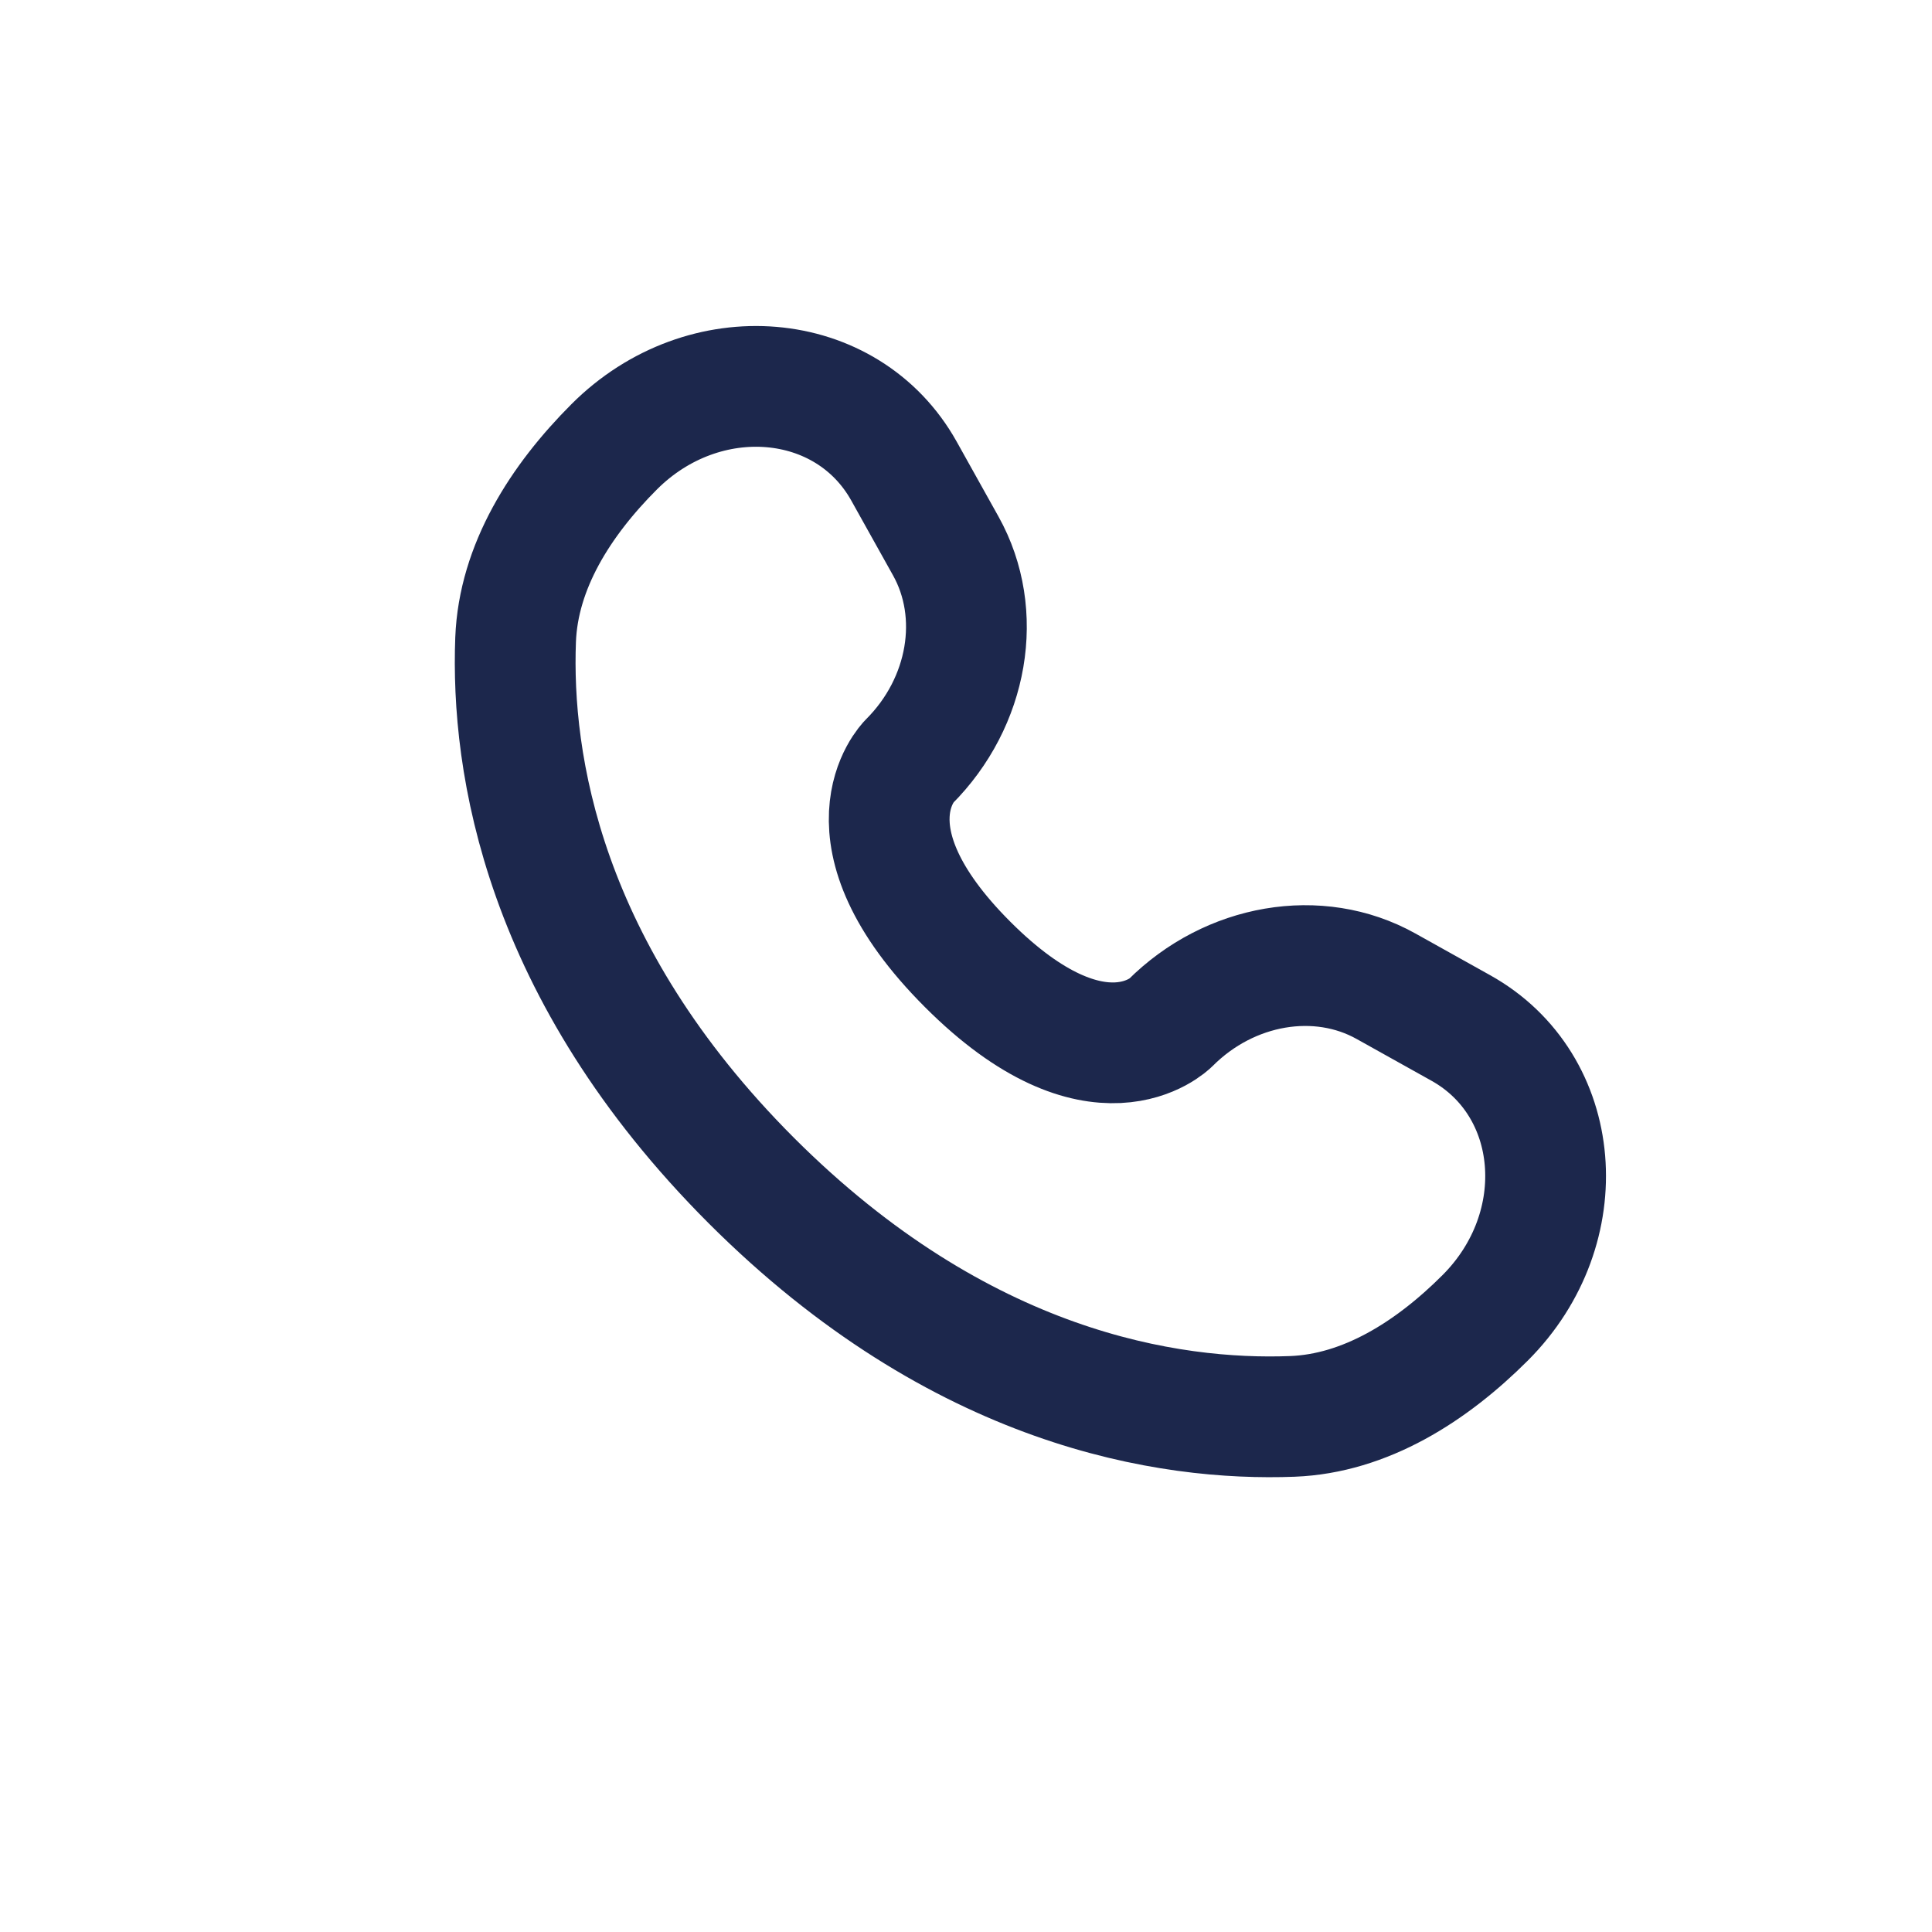 <svg width="24" height="24" viewBox="0 0 24 24" fill="none" xmlns="http://www.w3.org/2000/svg">
<path d="M11.23 5.853L11.749 6.783C12.218 7.623 12.03 8.724 11.292 9.462C11.292 9.462 11.292 9.462 11.292 9.462C11.292 9.462 10.397 10.357 12.02 11.98C13.642 13.603 14.537 12.709 14.538 12.708C14.538 12.708 14.538 12.708 14.538 12.708C15.276 11.97 16.377 11.782 17.217 12.251L18.147 12.77C19.415 13.477 19.565 15.255 18.45 16.37C17.781 17.039 16.96 17.56 16.054 17.595C14.527 17.653 11.935 17.266 9.334 14.666C6.734 12.065 6.347 9.473 6.405 7.946C6.44 7.04 6.961 6.219 7.63 5.55C8.745 4.435 10.523 4.585 11.23 5.853Z" stroke="#1C274C" stroke-width="1.5" stroke-linecap="round"/>
</svg>
